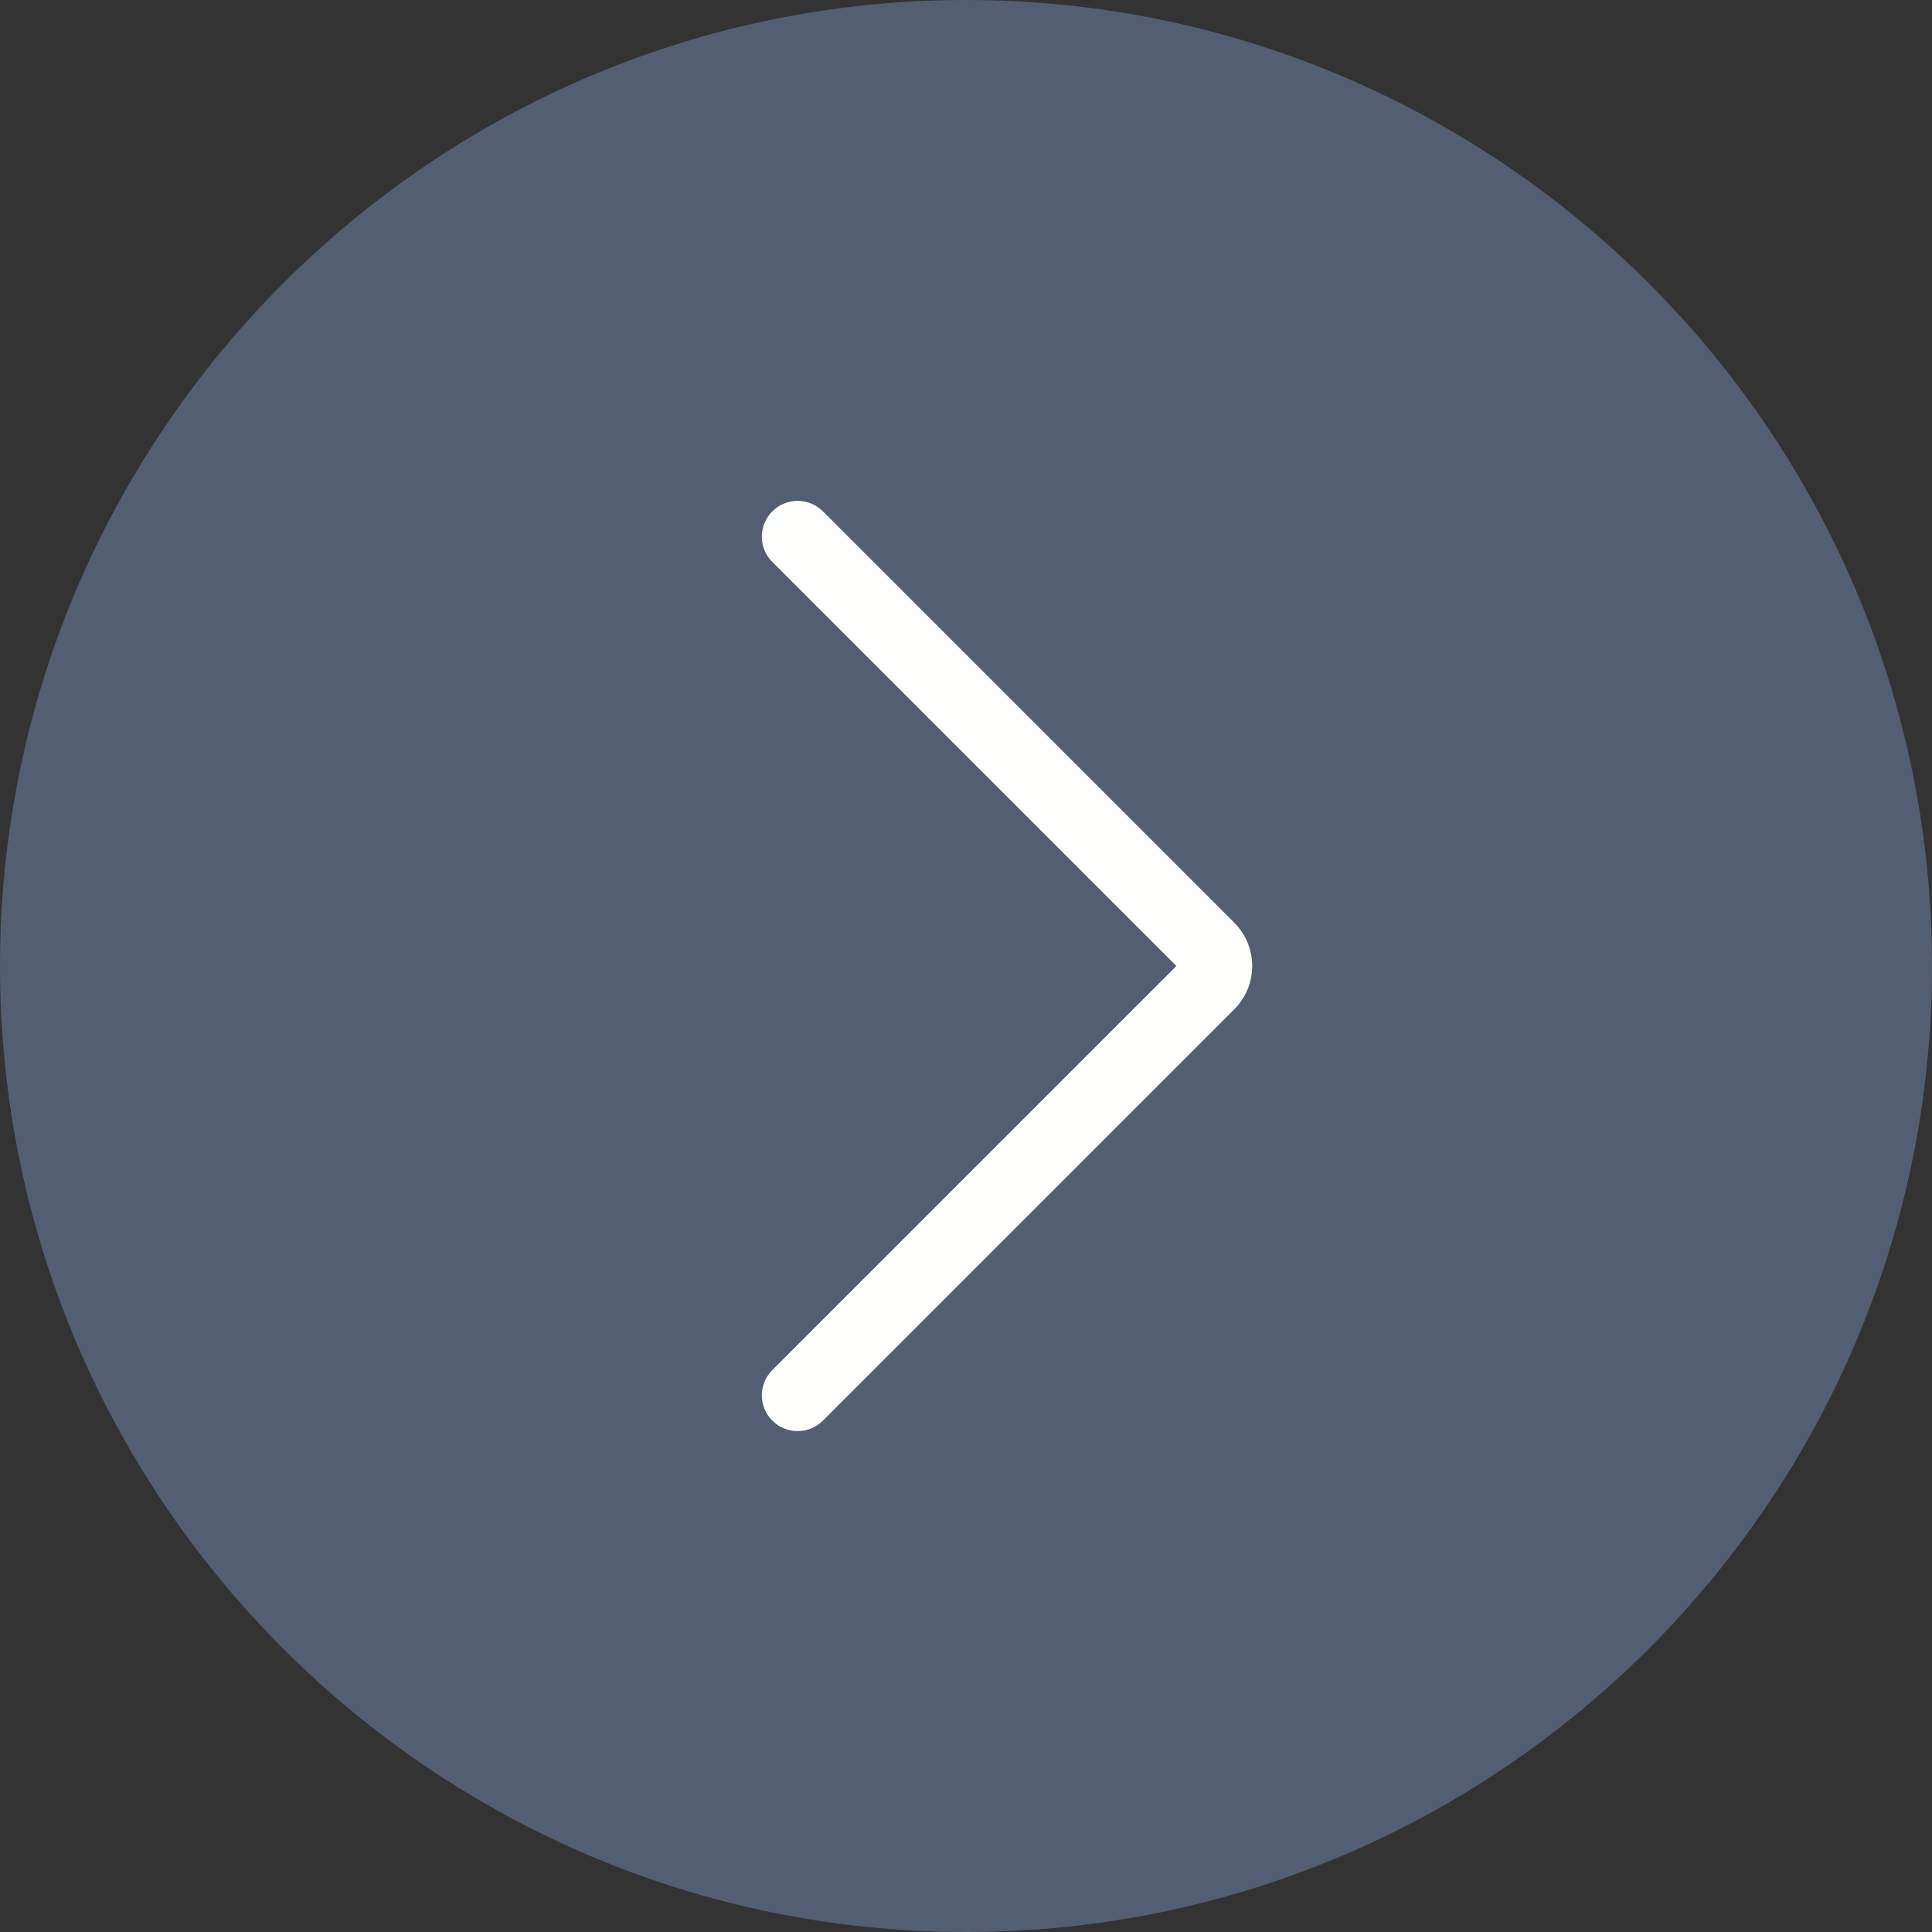 <?xml version="1.0" encoding="UTF-8" standalone="no"?>
<svg width="54px" height="54px" viewBox="0 0 54 54" version="1.1" xmlns="http://www.w3.org/2000/svg" xmlns:xlink="http://www.w3.org/1999/xlink">
    <rect x="0" y="0" width="54" height="54" fill="#333333" stroke="none"/>
    <!-- Generator: Sketch 48.2 (47327) - http://www.bohemiancoding.com/sketch -->
    <title>right</title>
    <desc>Created with Sketch.</desc>
    <defs></defs>
    <g id="Page-1" stroke="none" stroke-width="1" fill="none" fill-rule="evenodd">
        <g id="right" fill-rule="nonzero">
            <g id="Group" fill="#545E73">
                <path d="M27,53 C12.641,53 1,41.359 1,27 C1,12.641 12.641,1 27,1 C41.359,1 53,12.641 53,27 C53,41.359 41.359,53 27,53 Z" id="Shape"></path>
                <path d="M27,54 C12.112,54 0,41.888 0,27 C0,12.112 12.112,0 27,0 C41.888,0 54,12.112 54,27 C54,41.888 41.888,54 27,54 Z M27,2 C13.215,2 2,13.215 2,27 C2,40.785 13.215,52 27,52 C40.785,52 52,40.785 52,27 C52,13.215 40.785,2 27,2 Z" id="Shape"></path>
            </g>
            <path d="M22.294,40 C22.038,40 21.782,39.902 21.587,39.707 C21.196,39.316 21.196,38.684 21.587,38.293 L32.88,27 L21.587,15.707 C21.196,15.316 21.196,14.684 21.587,14.293 C21.978,13.902 22.61,13.902 23.001,14.293 L34.499,25.791 C35.166,26.458 35.166,27.542 34.499,28.209 L23.001,39.707 C22.806,39.902 22.55,40 22.294,40 Z" id="Shape" fill="#FDFFFC"></path>
        </g>
    </g>
</svg>